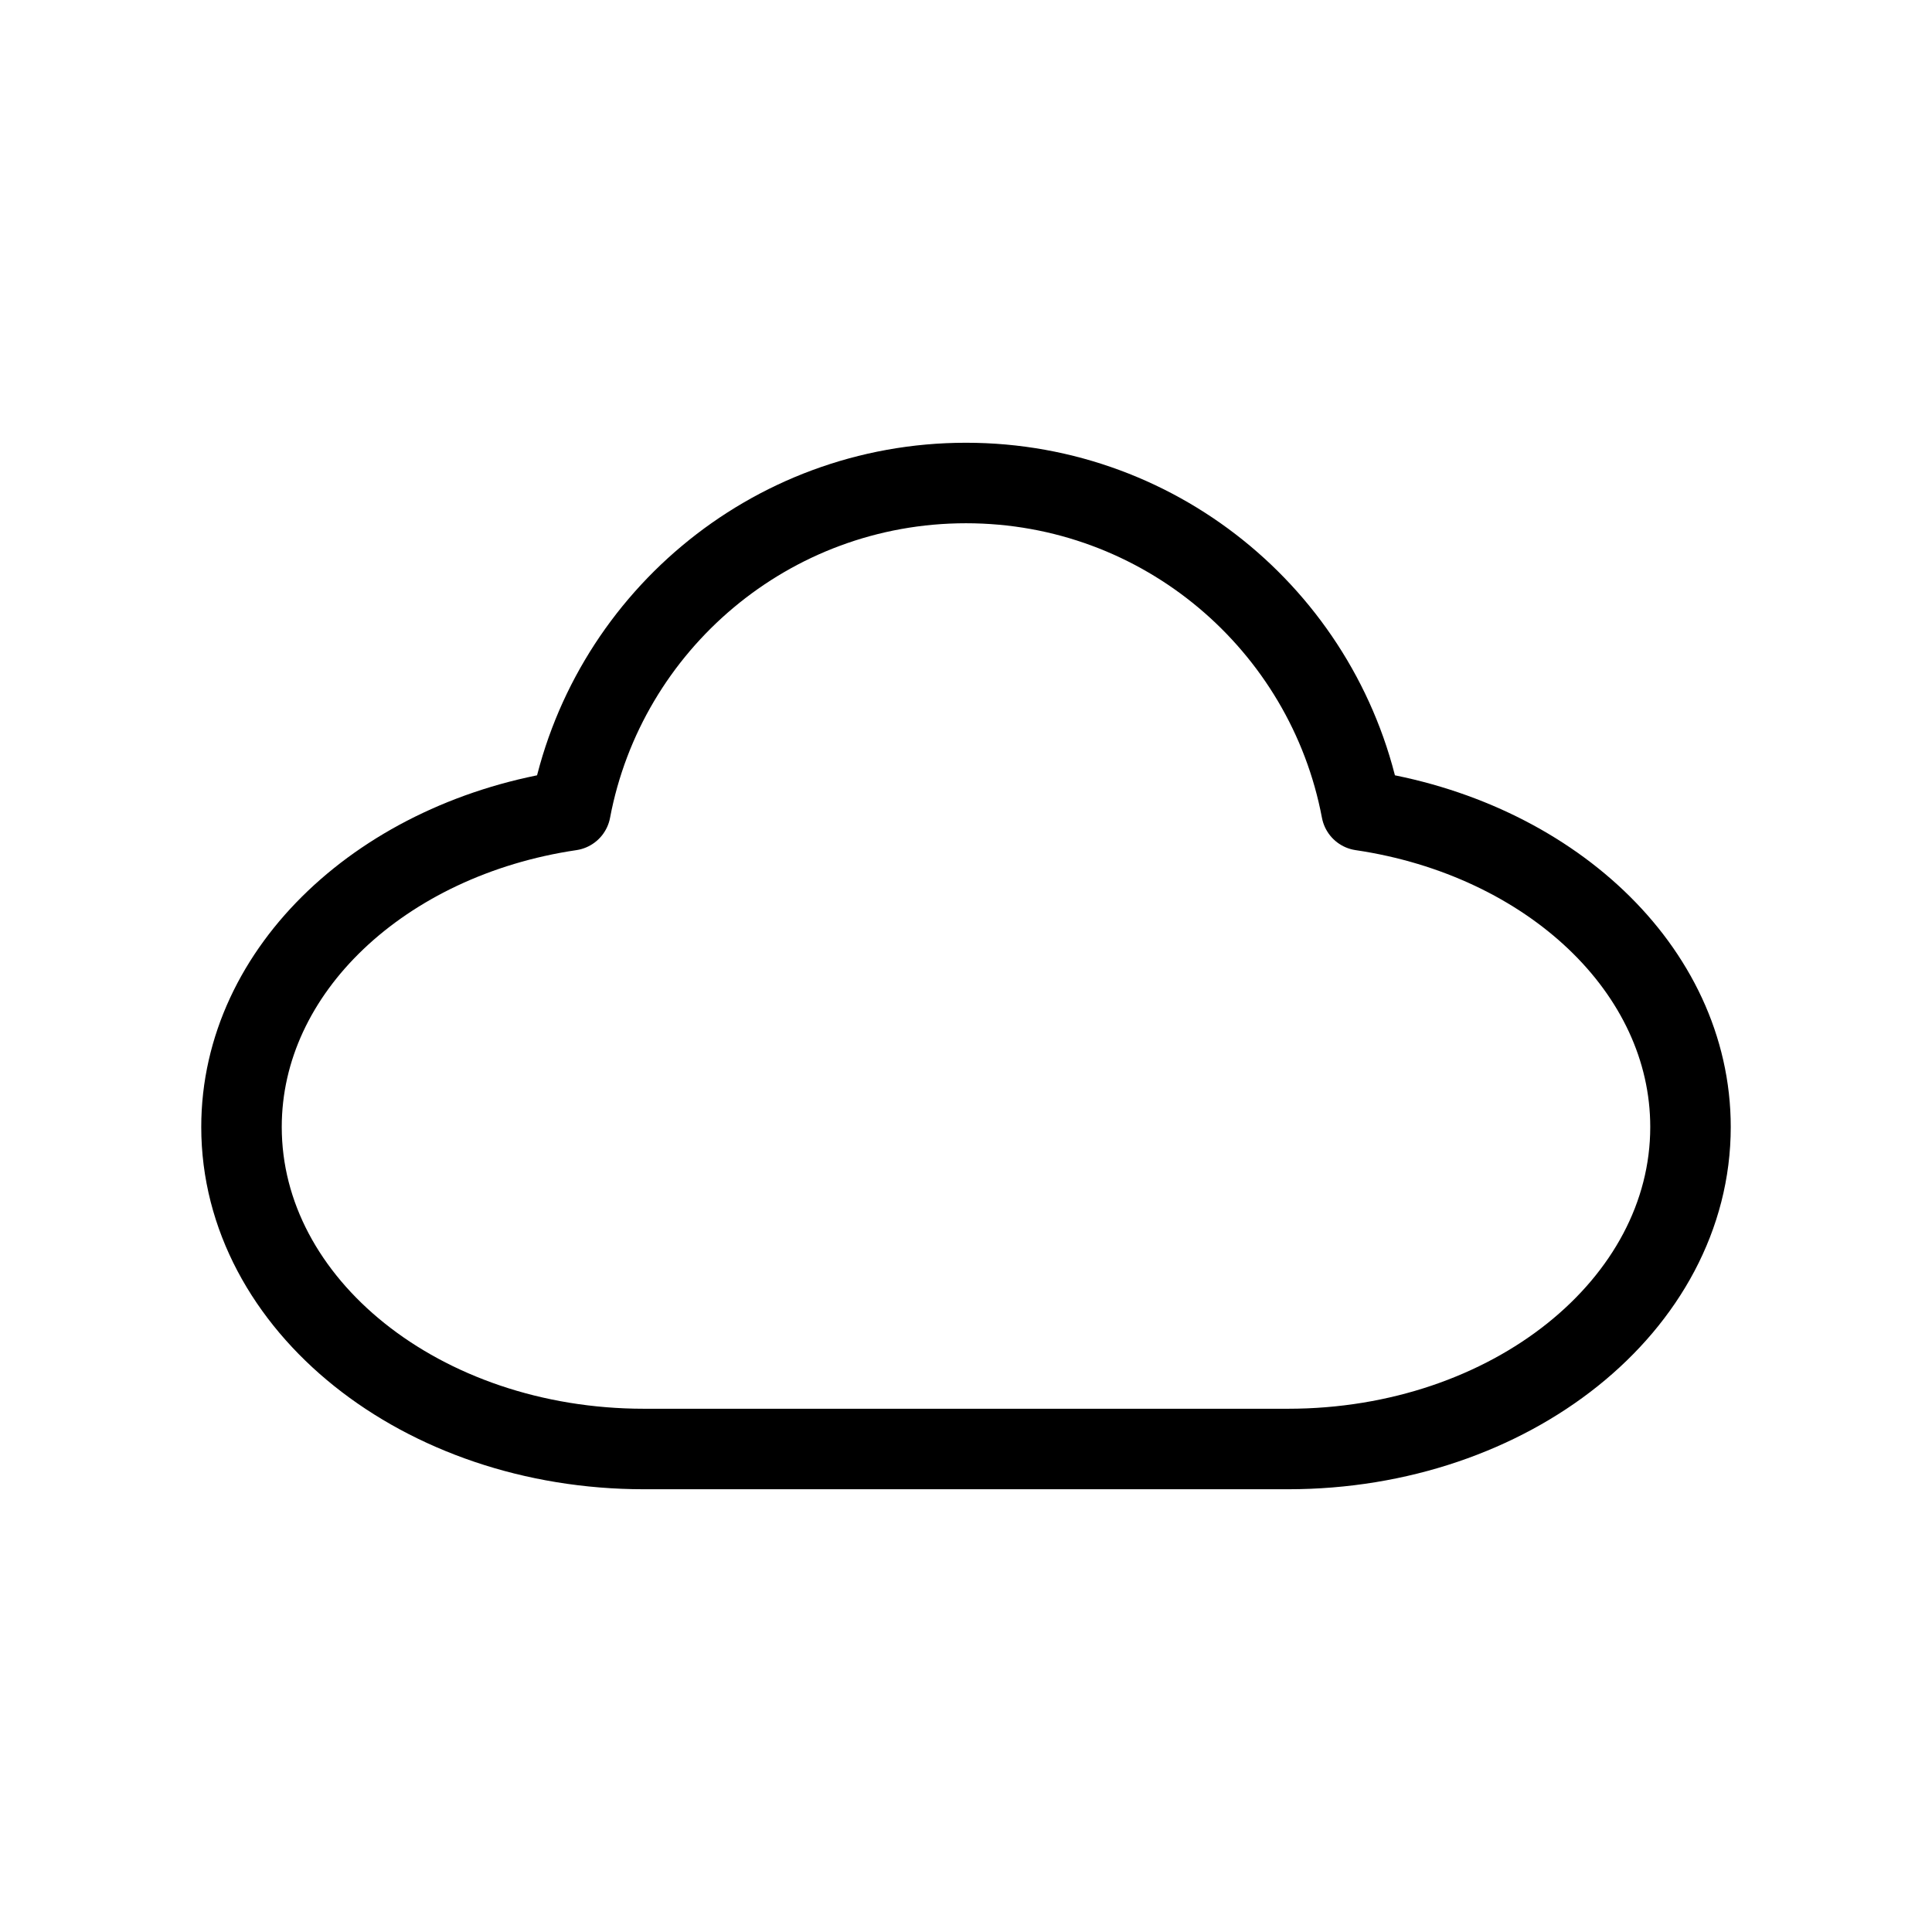 <svg width="24" height="24" viewBox="0 0 24 24" fill="none" xmlns="http://www.w3.org/2000/svg">
<path d="M3 14C3 16.209 5.239 18 8 18H12H16C18.761 18 21 16.209 21 14C21 12.04 19.238 10.41 16.913 10.066C16.476 7.751 14.442 6 12 6C9.558 6 7.524 7.751 7.087 10.066C4.762 10.41 3 12.04 3 14Z" stroke="black" stroke-linecap="round" stroke-linejoin="round"/>
</svg>

